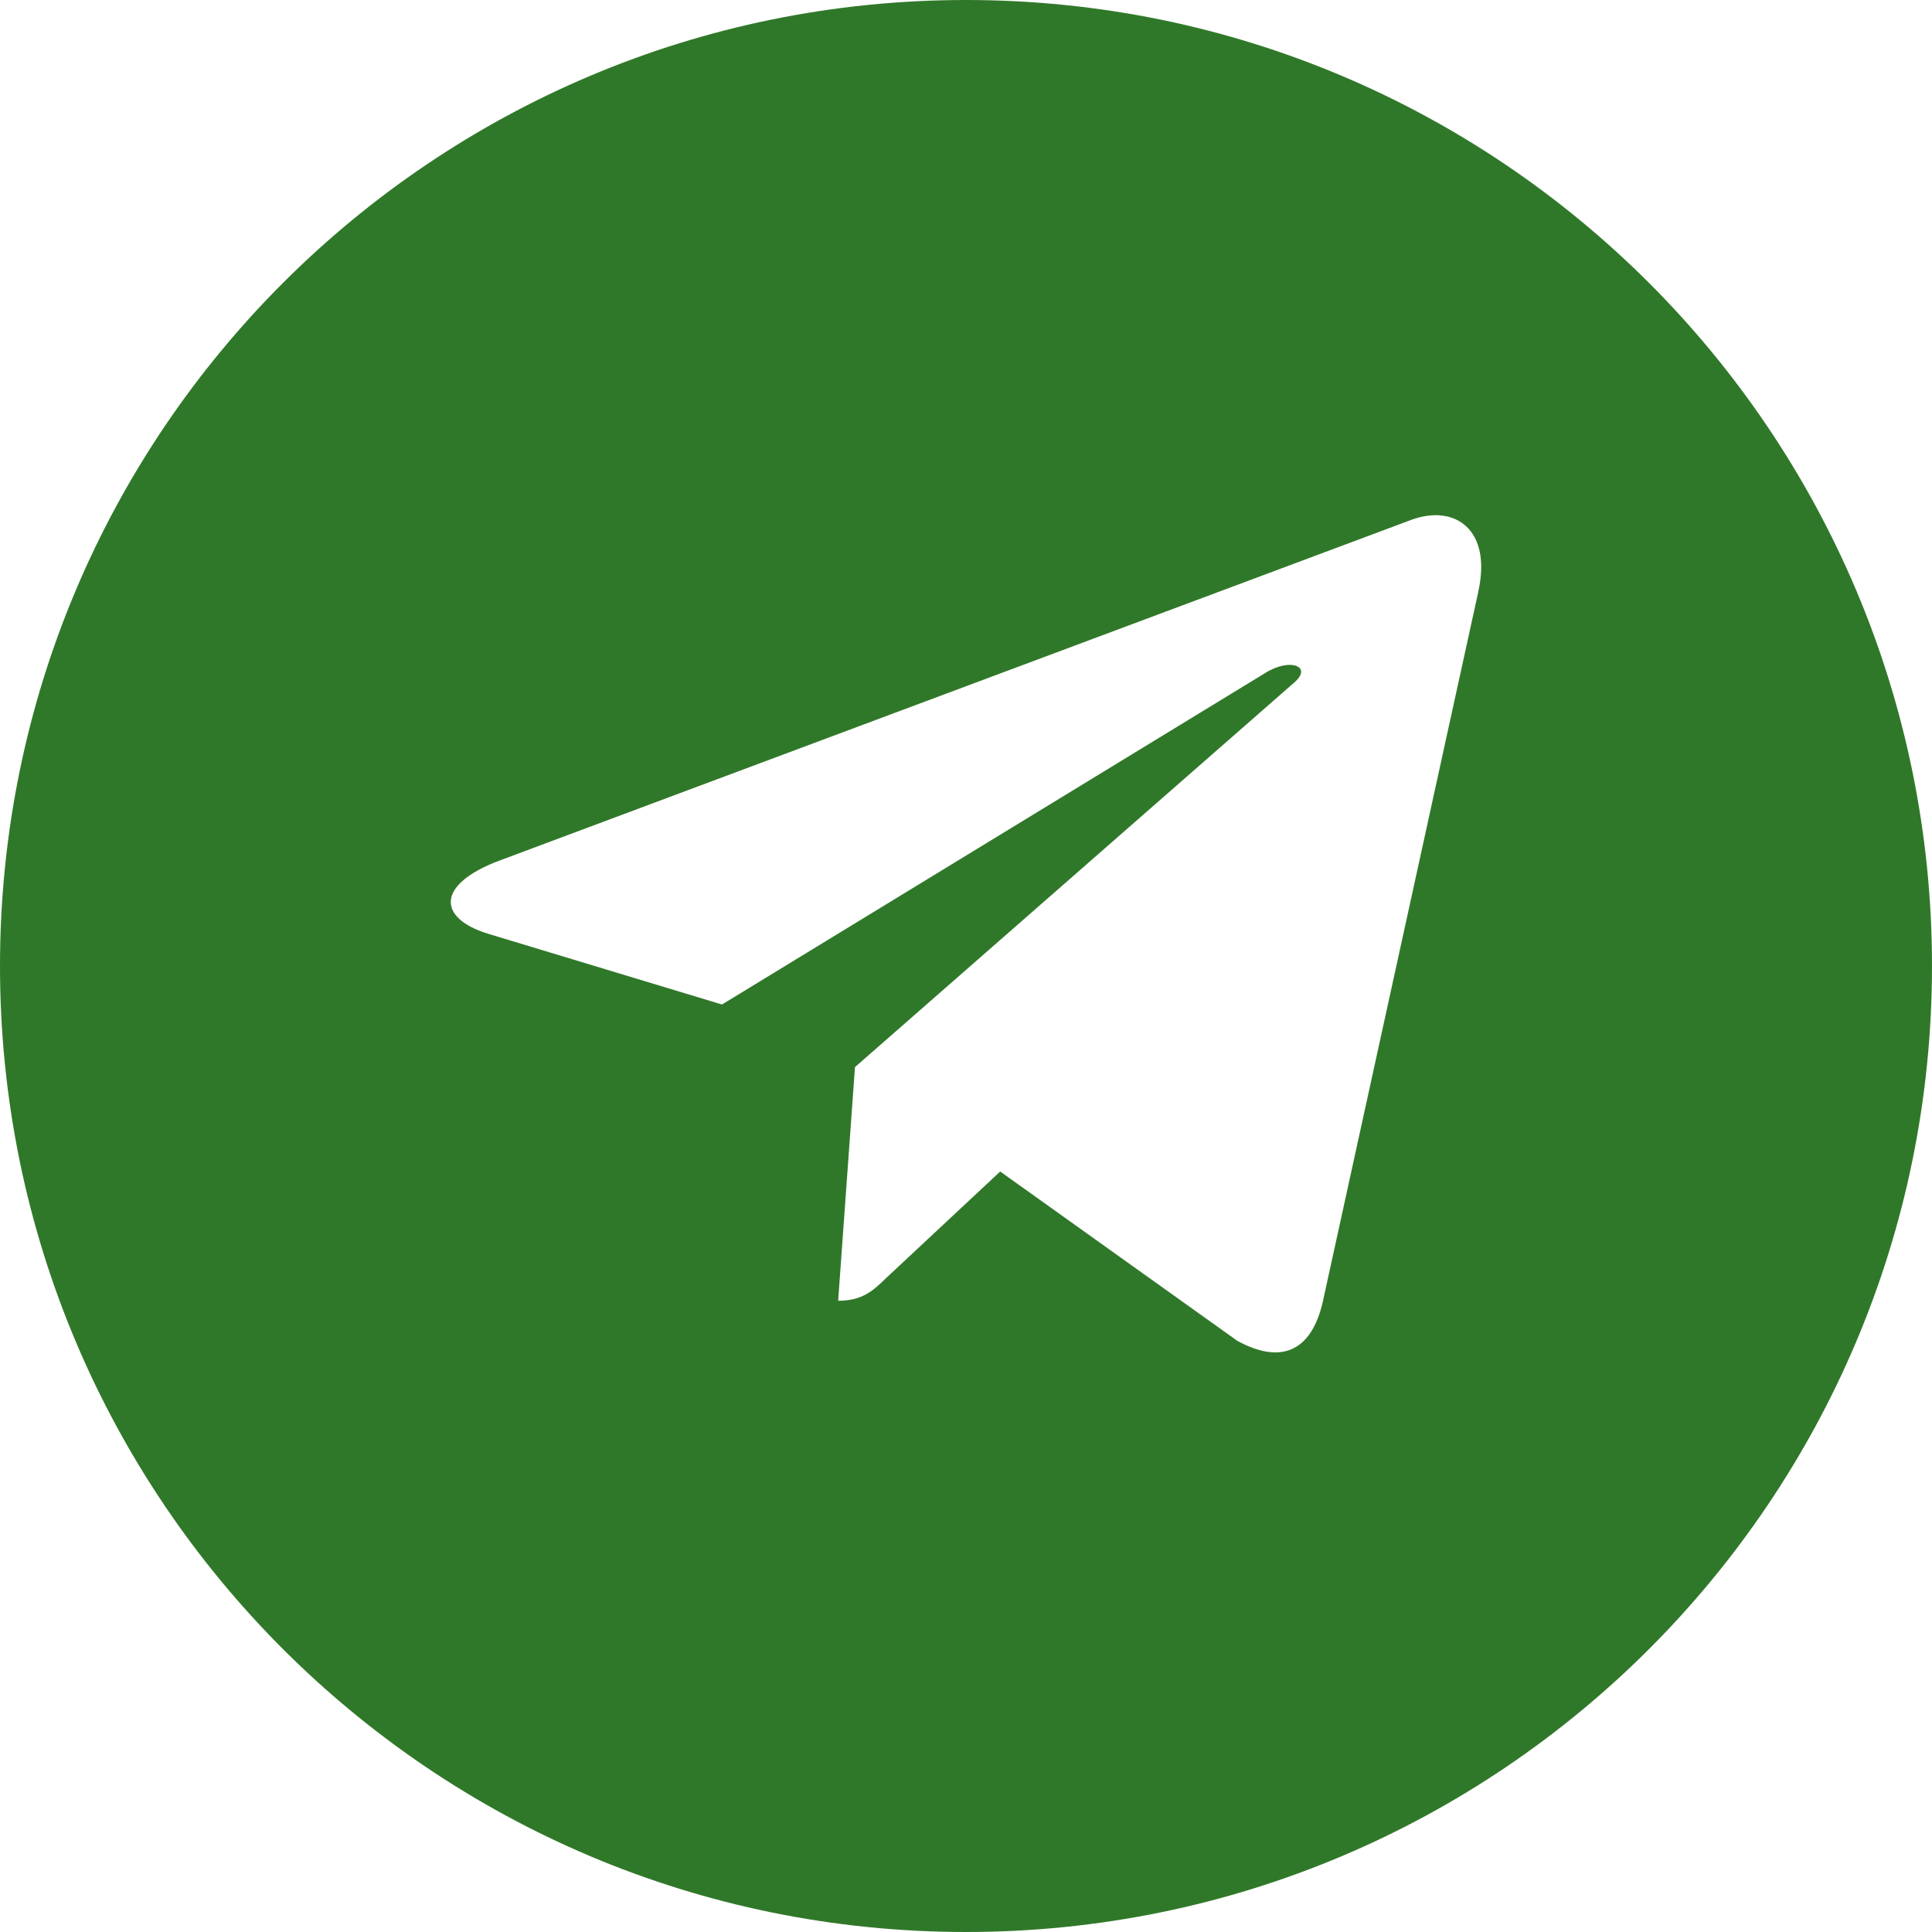 <svg width="30" height="30" viewBox="0 0 30 30" fill="none" xmlns="http://www.w3.org/2000/svg">
<path fill-rule="evenodd" clip-rule="evenodd" d="M15 30C23.284 30 30 23.284 30 15C30 6.716 23.284 0 15 0C6.716 0 0 6.716 0 15C0 23.284 6.716 30 15 30ZM21.934 8.065L7.745 13.367C6.772 13.735 6.79 14.257 7.578 14.499L11.211 15.598L19.637 10.456C20.029 10.204 20.392 10.347 20.095 10.6L13.276 16.57L13.015 20.198C13.395 20.198 13.561 20.038 13.757 19.848L15.531 18.191L19.211 20.819C19.881 21.187 20.361 20.997 20.54 20.215L22.956 9.184L22.955 9.186C23.168 8.221 22.593 7.834 21.934 8.065Z" fill="#307829"/>
</svg>
